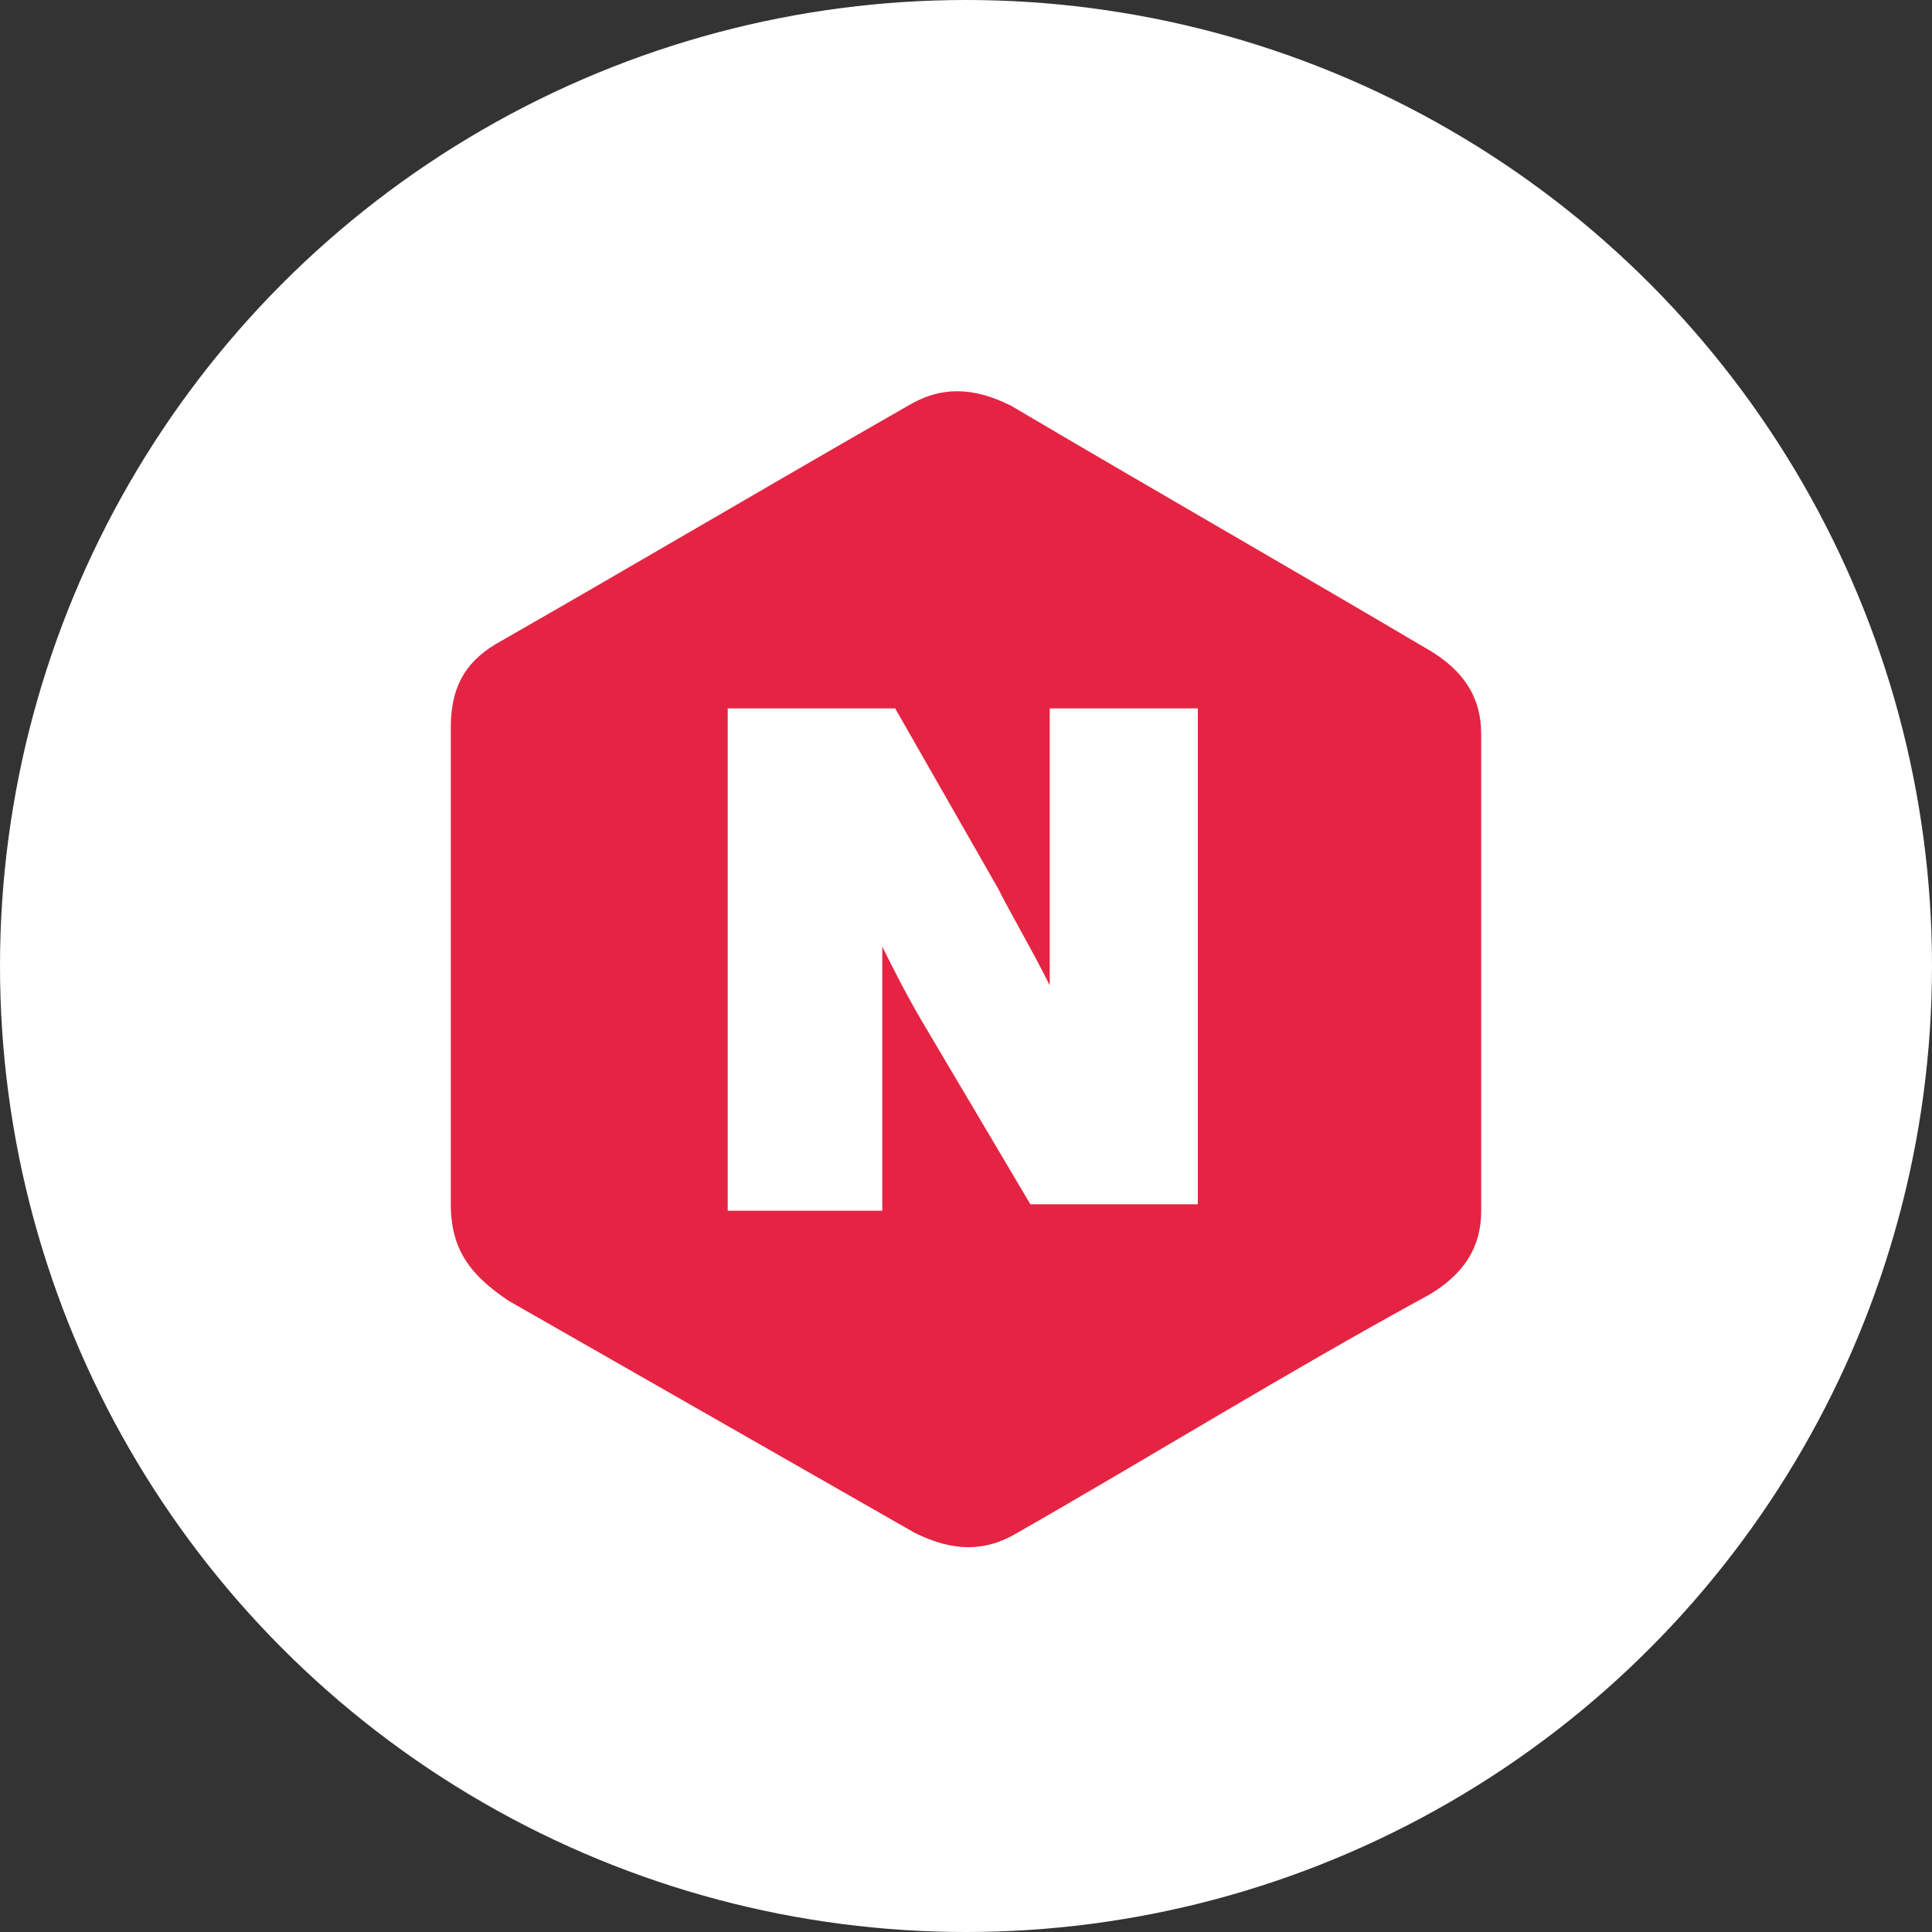 <?xml version="1.0" encoding="utf-8"?>
<!-- Generator: Adobe Illustrator 23.0.1, SVG Export Plug-In . SVG Version: 6.00 Build 0)  -->
<svg version="1.1" id="Camada_1" xmlns="http://www.w3.org/2000/svg" xmlns:xlink="http://www.w3.org/1999/xlink" x="0px" y="0px"
	 viewBox="0 0 30 30" style="enable-background:new 0 0 30 30;" xml:space="preserve">
<rect x="0" y="0" width="30" height="30" fill="#333333" stroke="none"/>
<style type="text/css">
	.st0{fill:#FFFFFF;}
	.st1{fill-rule:evenodd;clip-rule:evenodd;fill:#E52443;}
	.st2{enable-background:new    ;}
</style>
<g id="Symbol_7_1" transform="translate(-437 -180)">
	<circle id="Ellipse_18" class="st0" cx="452" cy="195" r="15"/>
</g>
<g>
	<g>
		<g>
			<g>
				<path class="st1" d="M7,15c0-1.2,0-2.5,0-3.7c0-0.6,0.2-1,0.7-1.3c2.1-1.2,4.3-2.5,6.4-3.7c0.5-0.3,1-0.3,1.6,0
					c2.2,1.3,4.3,2.5,6.5,3.8c0.5,0.3,0.8,0.7,0.8,1.3c0,2.5,0,5,0,7.4c0,0.6-0.3,1-0.8,1.3c-2.2,1.2-4.3,2.5-6.4,3.7
					c-0.5,0.3-1,0.3-1.6,0c-2.1-1.2-4.2-2.4-6.3-3.6C7.3,19.8,7,19.4,7,18.7C7,17.5,7,16.2,7,15z"/>
			</g>
		</g>
	</g>
	<g class="st2">
		<path class="st0" d="M18.6,11v7.7h-2.6L14.4,16c-0.3-0.5-0.5-0.9-0.7-1.3c0,0.9,0,1.8,0,2.8v1.3h-2.4V11h2.6l1.6,2.8
			c0.2,0.4,0.5,0.9,0.8,1.5c0-1,0-1.9,0-2.9V11H18.6z"/>
	</g>
</g>
</svg>
